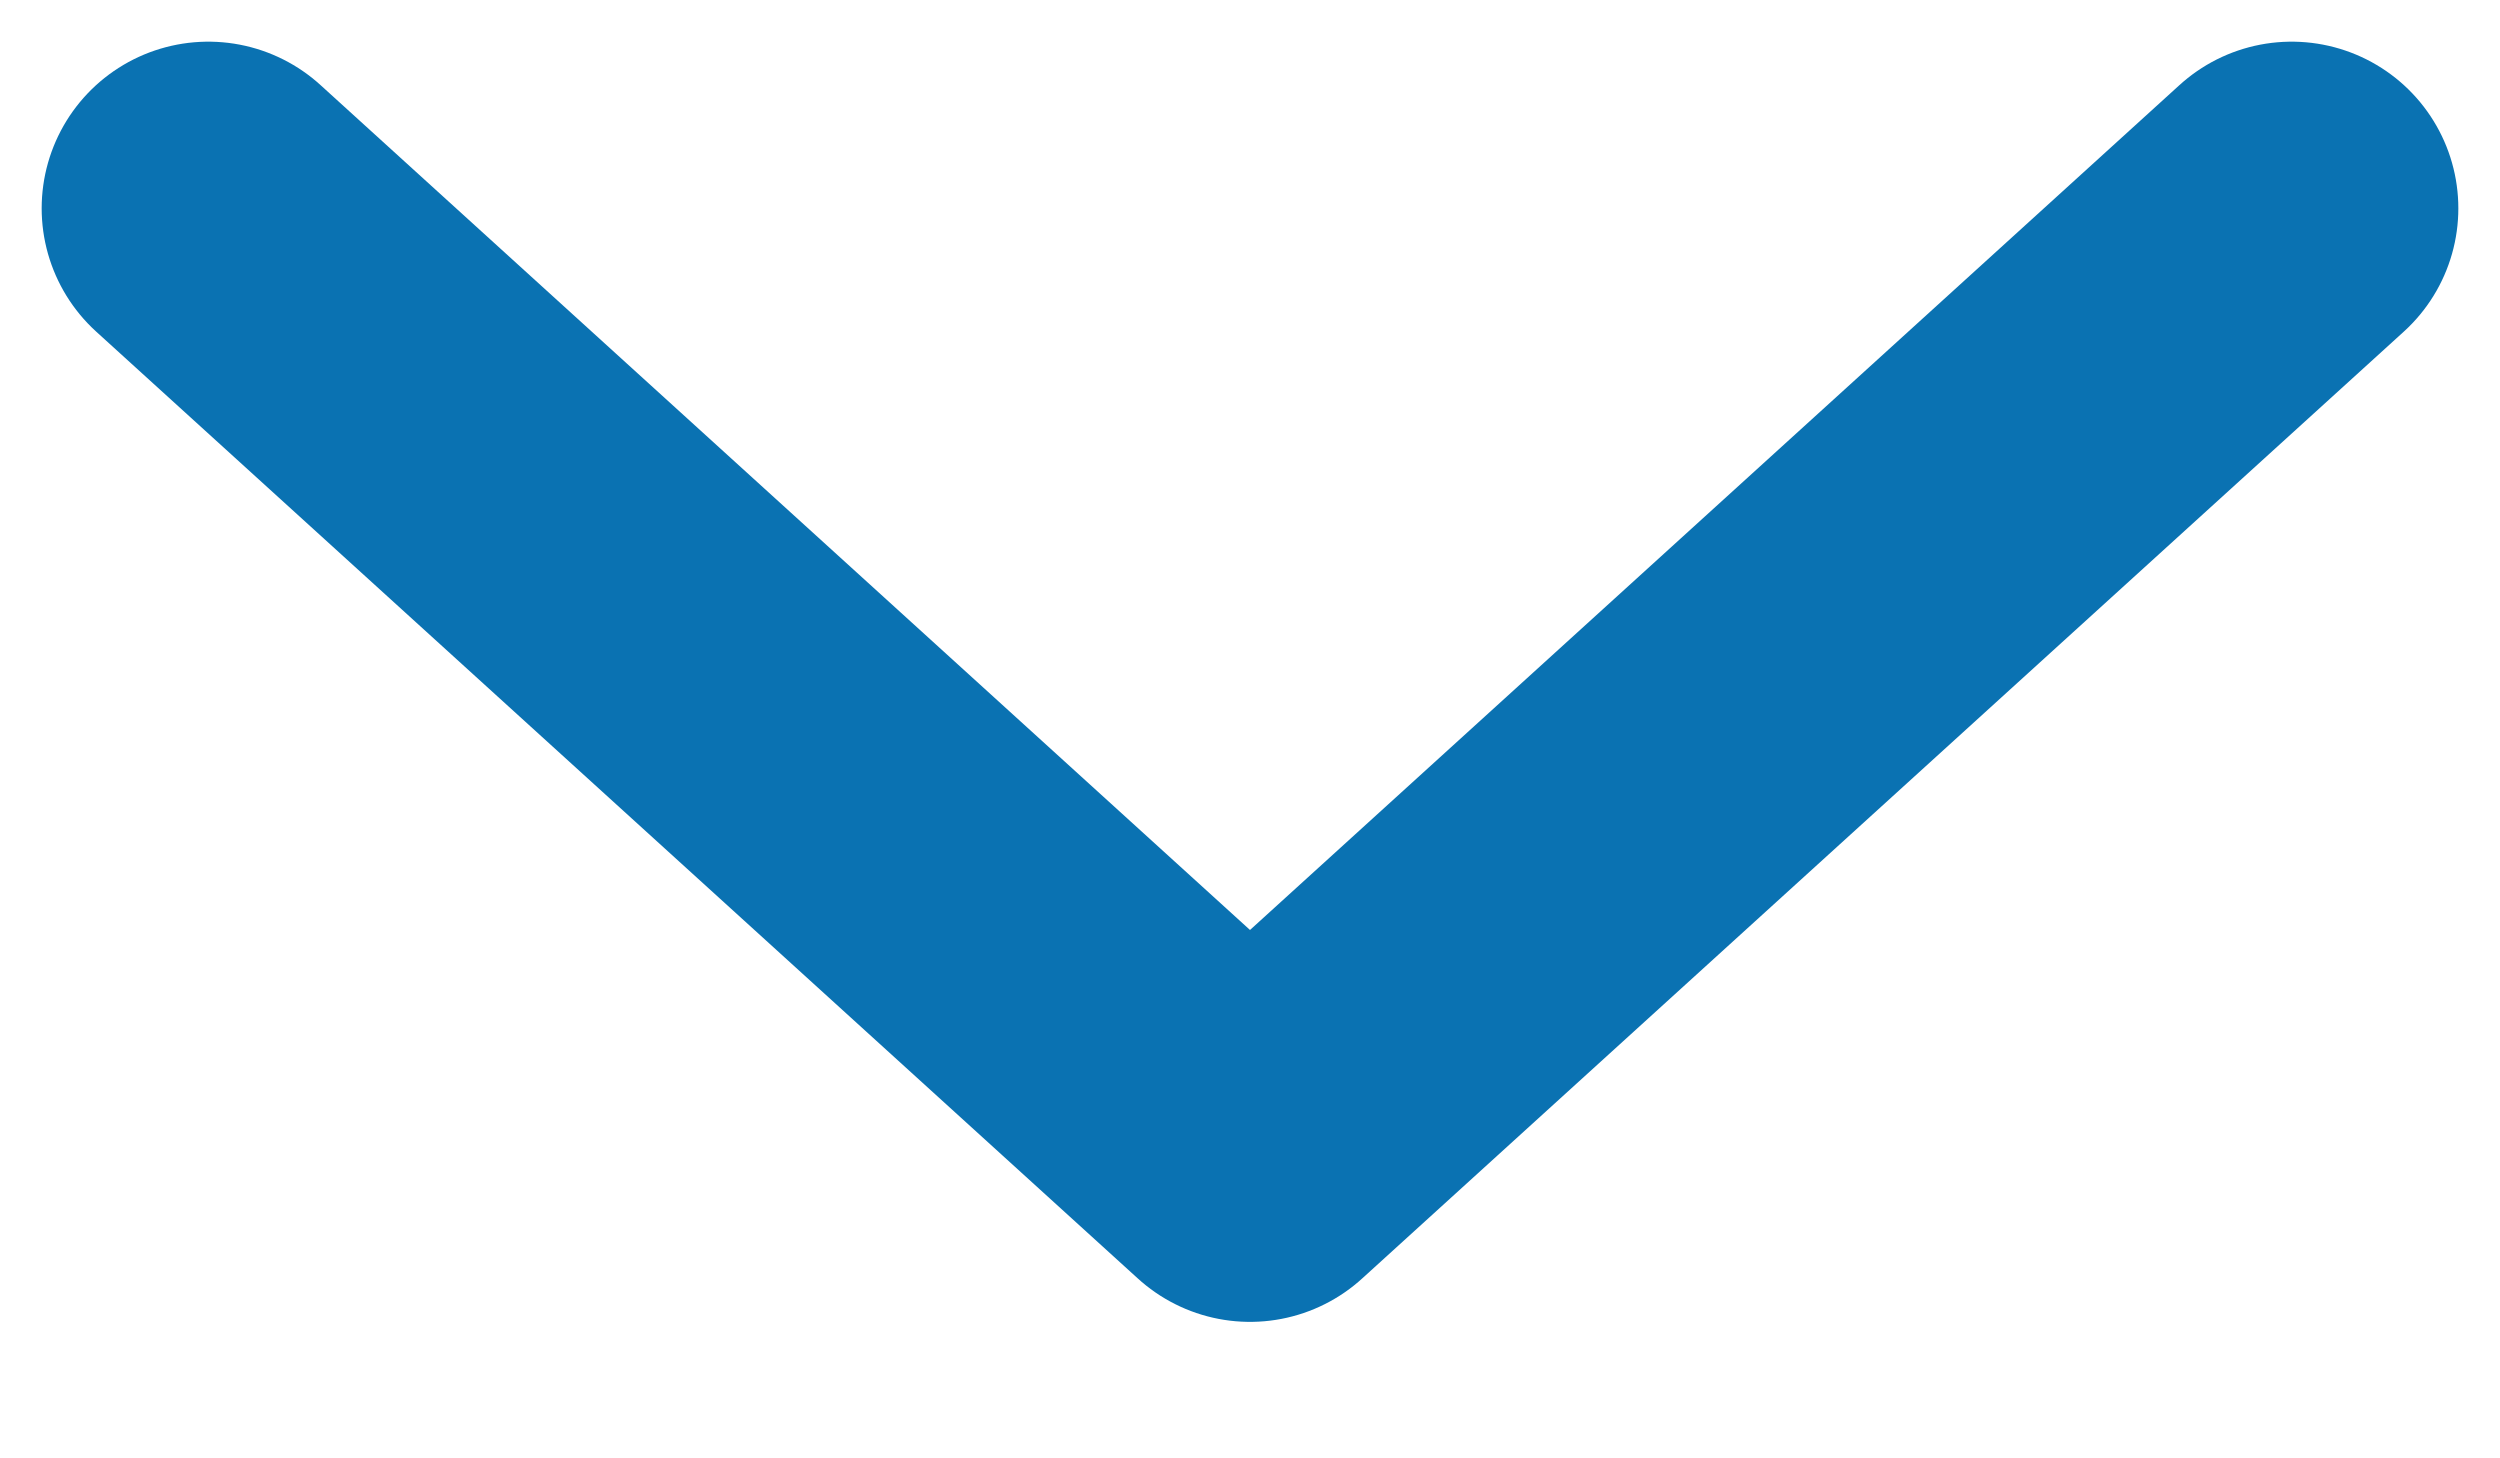 <svg width="12" height="7" viewBox="0 0 12 7" fill="none" xmlns="http://www.w3.org/2000/svg">
<path d="M1 1L6 5.545L11 1" stroke="#0A72B2" stroke-width="1.6" stroke-linecap="round" stroke-linejoin="round"/>
</svg>
